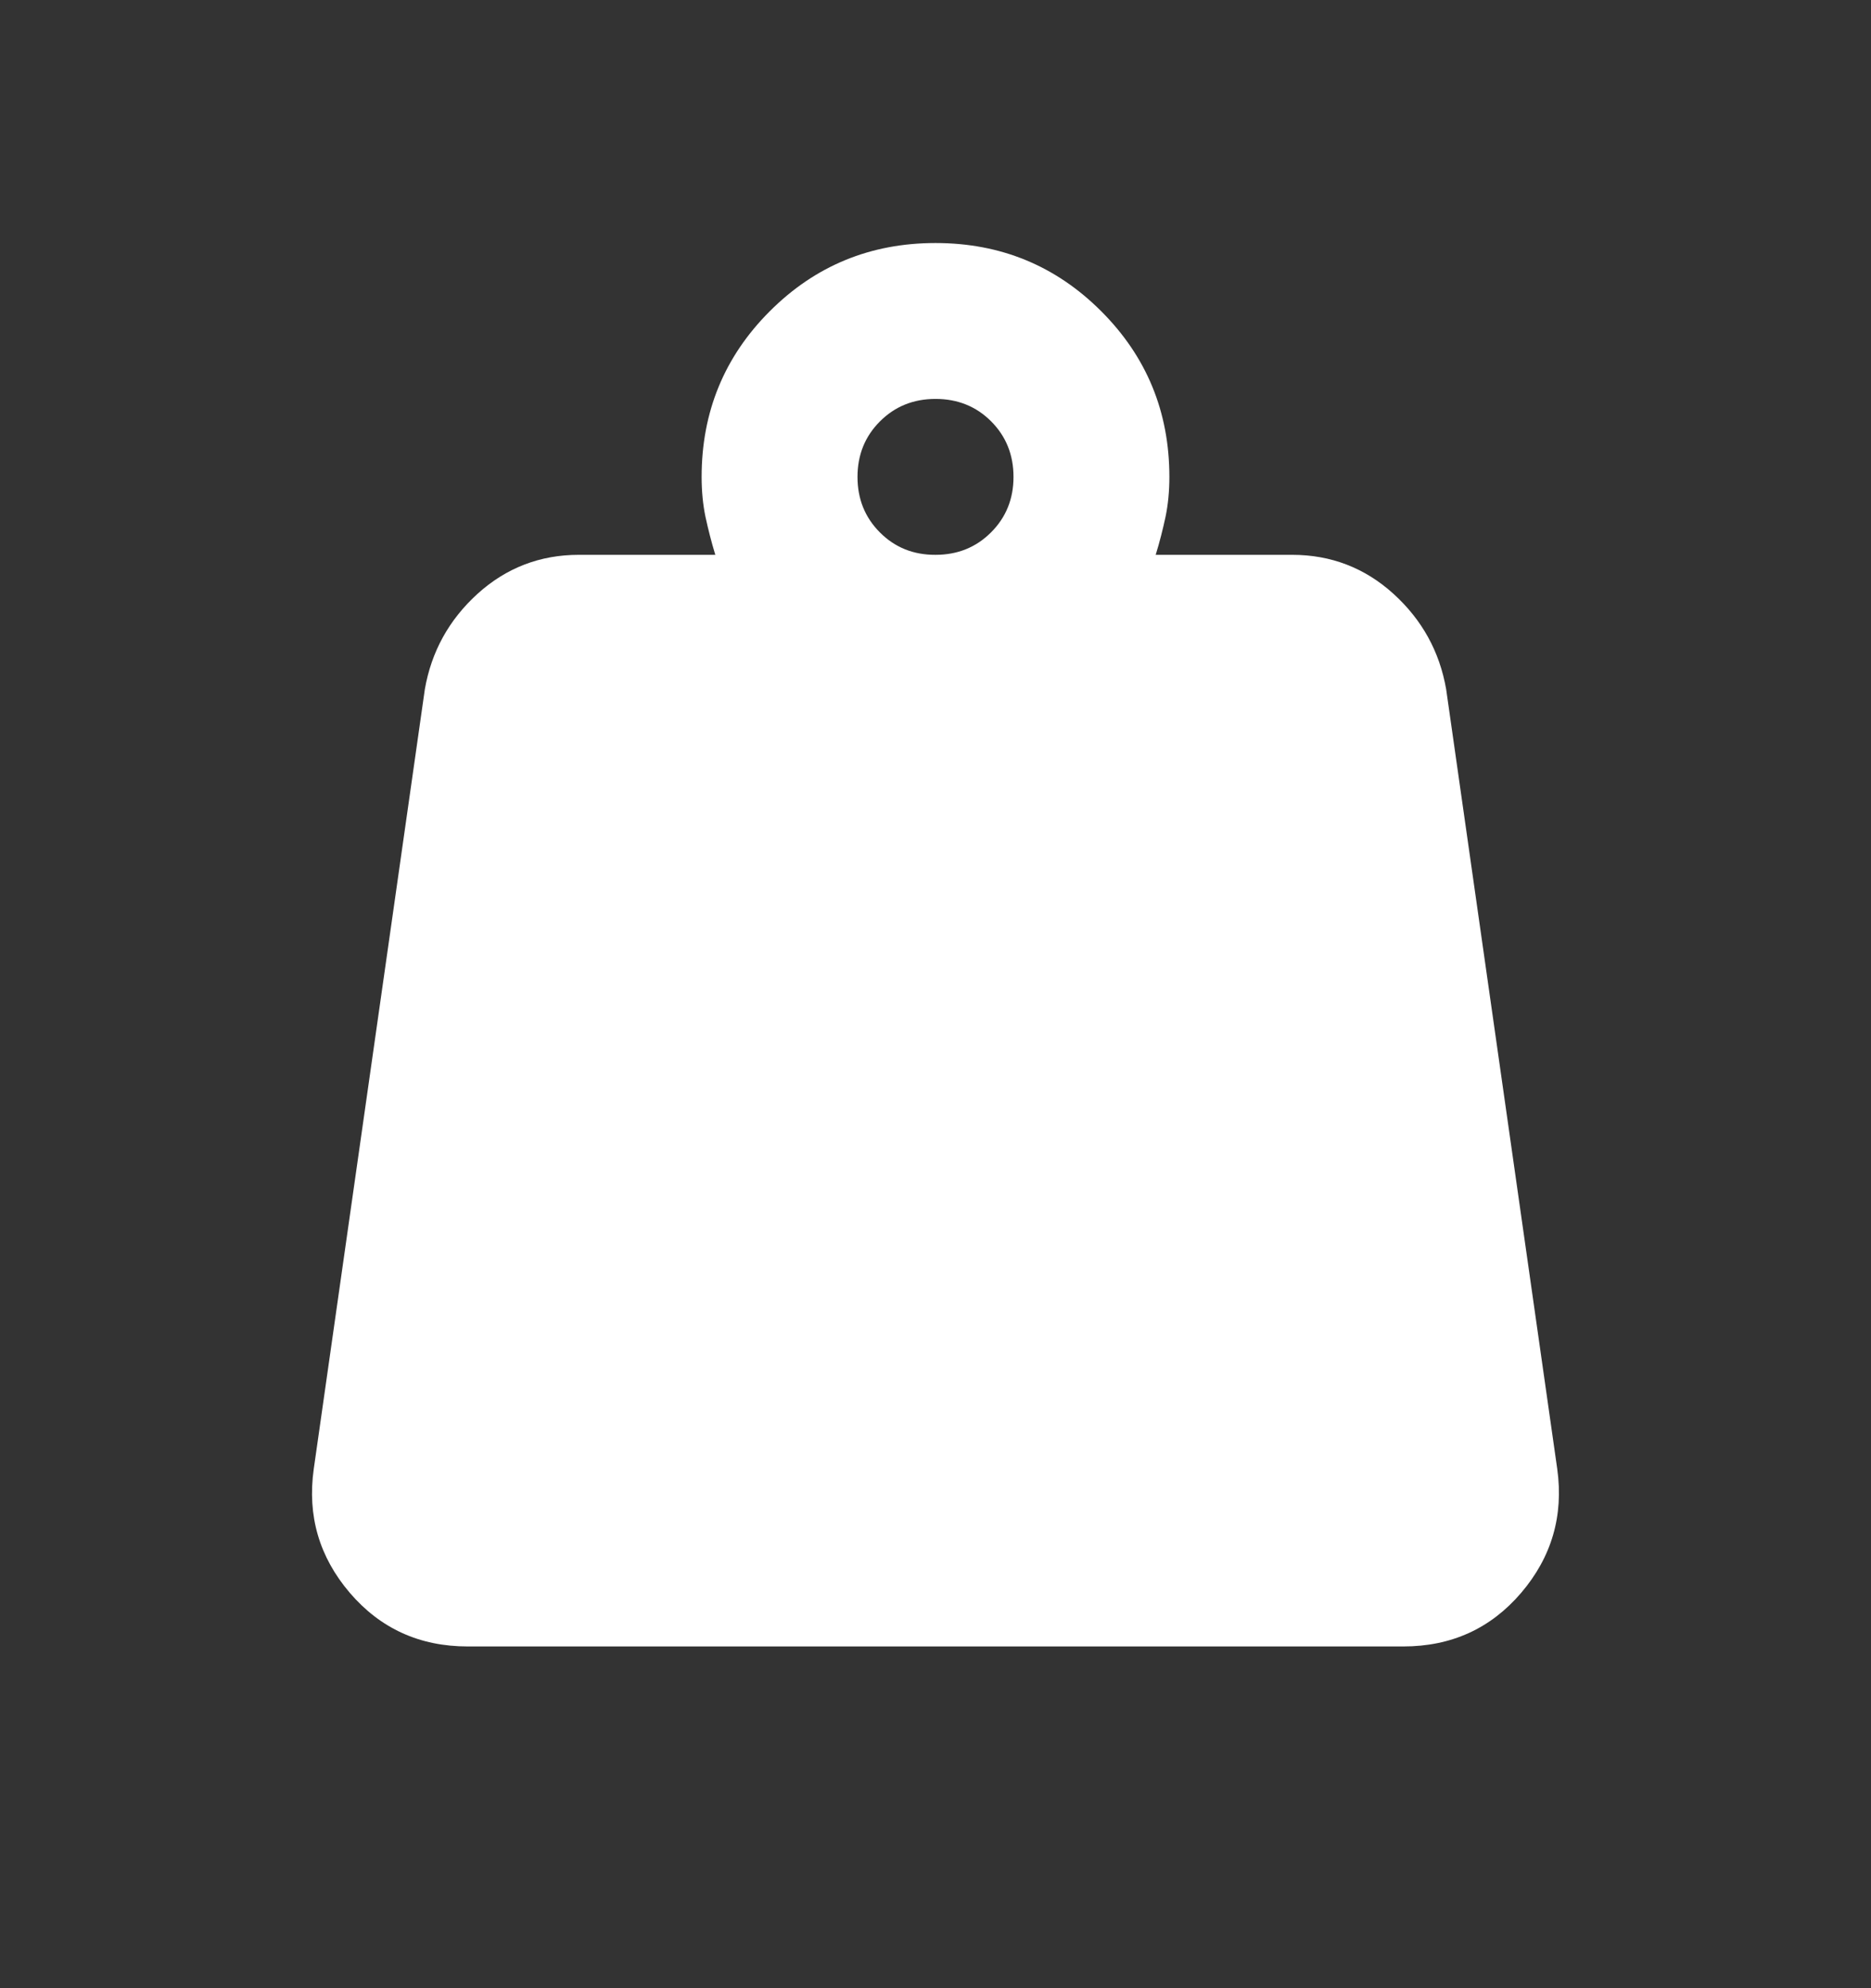 <svg width="16" height="17" viewBox="0 0 16 17" fill="none" xmlns="http://www.w3.org/2000/svg">
<rect x="0" y="0" width="16" height="17" fill="#333333" stroke="none"/>
<path d="M8 4.744C8.189 4.744 8.347 4.68 8.475 4.552C8.603 4.424 8.667 4.266 8.667 4.078C8.667 3.889 8.603 3.73 8.475 3.602C8.347 3.474 8.188 3.411 8 3.411C7.811 3.411 7.653 3.475 7.525 3.603C7.397 3.731 7.333 3.889 7.333 4.078C7.333 4.267 7.397 4.425 7.525 4.553C7.653 4.681 7.811 4.745 8 4.744ZM9.883 4.744H11.05C11.383 4.744 11.672 4.856 11.917 5.078C12.161 5.3 12.311 5.572 12.367 5.894L13.317 12.561C13.372 12.961 13.269 13.314 13.008 13.62C12.747 13.925 12.411 14.078 12 14.078H4C3.589 14.078 3.253 13.925 2.991 13.619C2.73 13.313 2.627 12.961 2.683 12.561L3.633 5.894C3.689 5.572 3.839 5.3 4.083 5.078C4.328 4.856 4.617 4.744 4.95 4.744H6.117C6.083 4.633 6.056 4.525 6.033 4.42C6.011 4.314 6 4.2 6 4.078C6 3.522 6.194 3.05 6.583 2.661C6.972 2.272 7.444 2.078 8 2.078C8.556 2.078 9.028 2.272 9.417 2.661C9.806 3.05 10 3.522 10 4.078C10 4.2 9.989 4.314 9.967 4.42C9.944 4.526 9.917 4.634 9.883 4.744Z" fill="white"/>
</svg>
